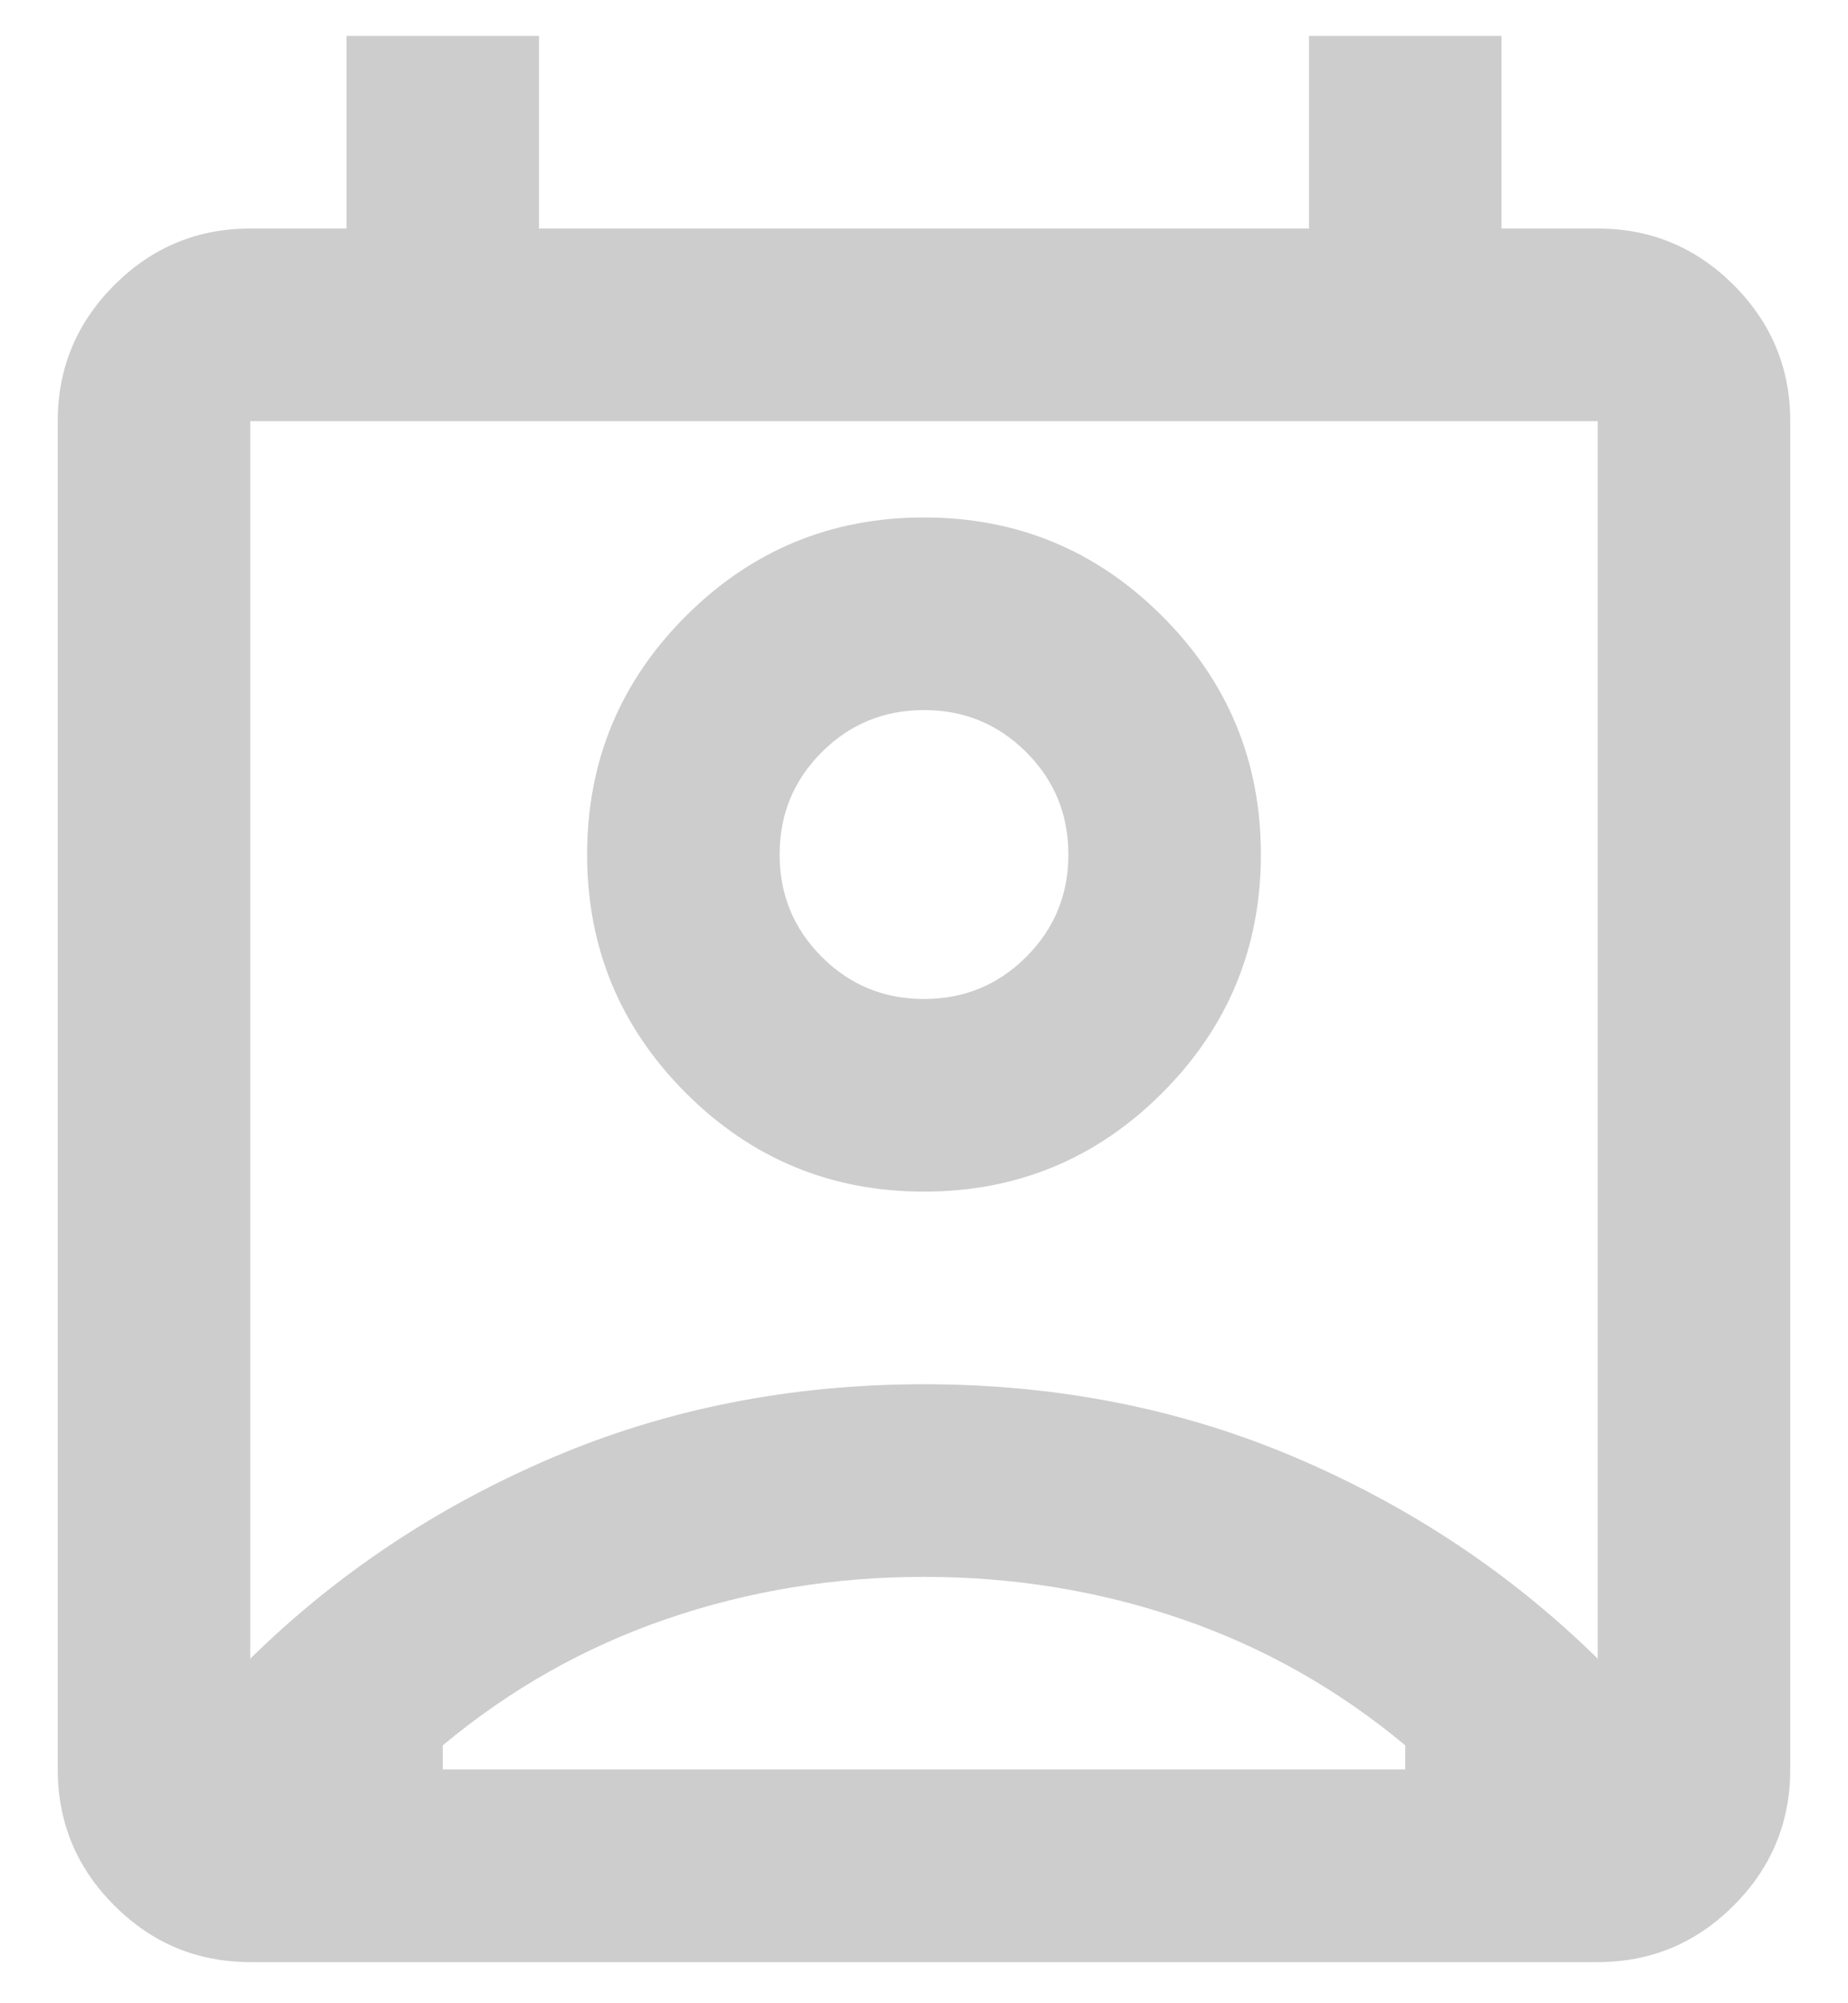 <svg width="24" height="26" viewBox="0 0 24 26" fill="none" xmlns="http://www.w3.org/2000/svg">
<path
    d="M12 20.466C10.833 20.466 9.719 20.648 8.656 21.013C7.594 21.377 6.625 21.924 5.75 22.653V22.966H18.25V22.653C17.375 21.924 16.406 21.377 15.344 21.013C14.281 20.648 13.167 20.466 12 20.466ZM3.25 21.528C4.375 20.424 5.682 19.554 7.172 18.919C8.661 18.284 10.271 17.966 12 17.966C13.729 17.966 15.338 18.284 16.828 18.919C18.318 19.554 19.625 20.424 20.75 21.528V5.466H3.25V21.528ZM12 15.466C10.792 15.466 9.76 15.039 8.906 14.185C8.052 13.33 7.625 12.299 7.625 11.091C7.625 9.882 8.052 8.851 8.906 7.997C9.76 7.143 10.792 6.716 12 6.716C13.208 6.716 14.24 7.143 15.094 7.997C15.948 8.851 16.375 9.882 16.375 11.091C16.375 12.299 15.948 13.33 15.094 14.185C14.24 15.039 13.208 15.466 12 15.466ZM12 12.966C12.521 12.966 12.963 12.784 13.328 12.419C13.693 12.054 13.875 11.612 13.875 11.091C13.875 10.57 13.693 10.127 13.328 9.763C12.963 9.398 12.521 9.216 12 9.216C11.479 9.216 11.037 9.398 10.672 9.763C10.307 10.127 10.125 10.57 10.125 11.091C10.125 11.612 10.307 12.054 10.672 12.419C11.037 12.784 11.479 12.966 12 12.966ZM3.25 25.466C2.562 25.466 1.974 25.221 1.484 24.731C0.995 24.242 0.75 23.653 0.75 22.966V5.466C0.75 4.778 0.995 4.19 1.484 3.7C1.974 3.211 2.562 2.966 3.25 2.966H4.5V0.466H7V2.966H17V0.466H19.5V2.966H20.75C21.438 2.966 22.026 3.211 22.516 3.7C23.005 4.19 23.25 4.778 23.25 5.466V22.966C23.25 23.653 23.005 24.242 22.516 24.731C22.026 25.221 21.438 25.466 20.75 25.466H3.25Z"
    fill="#CDCDCD" />
</svg>
